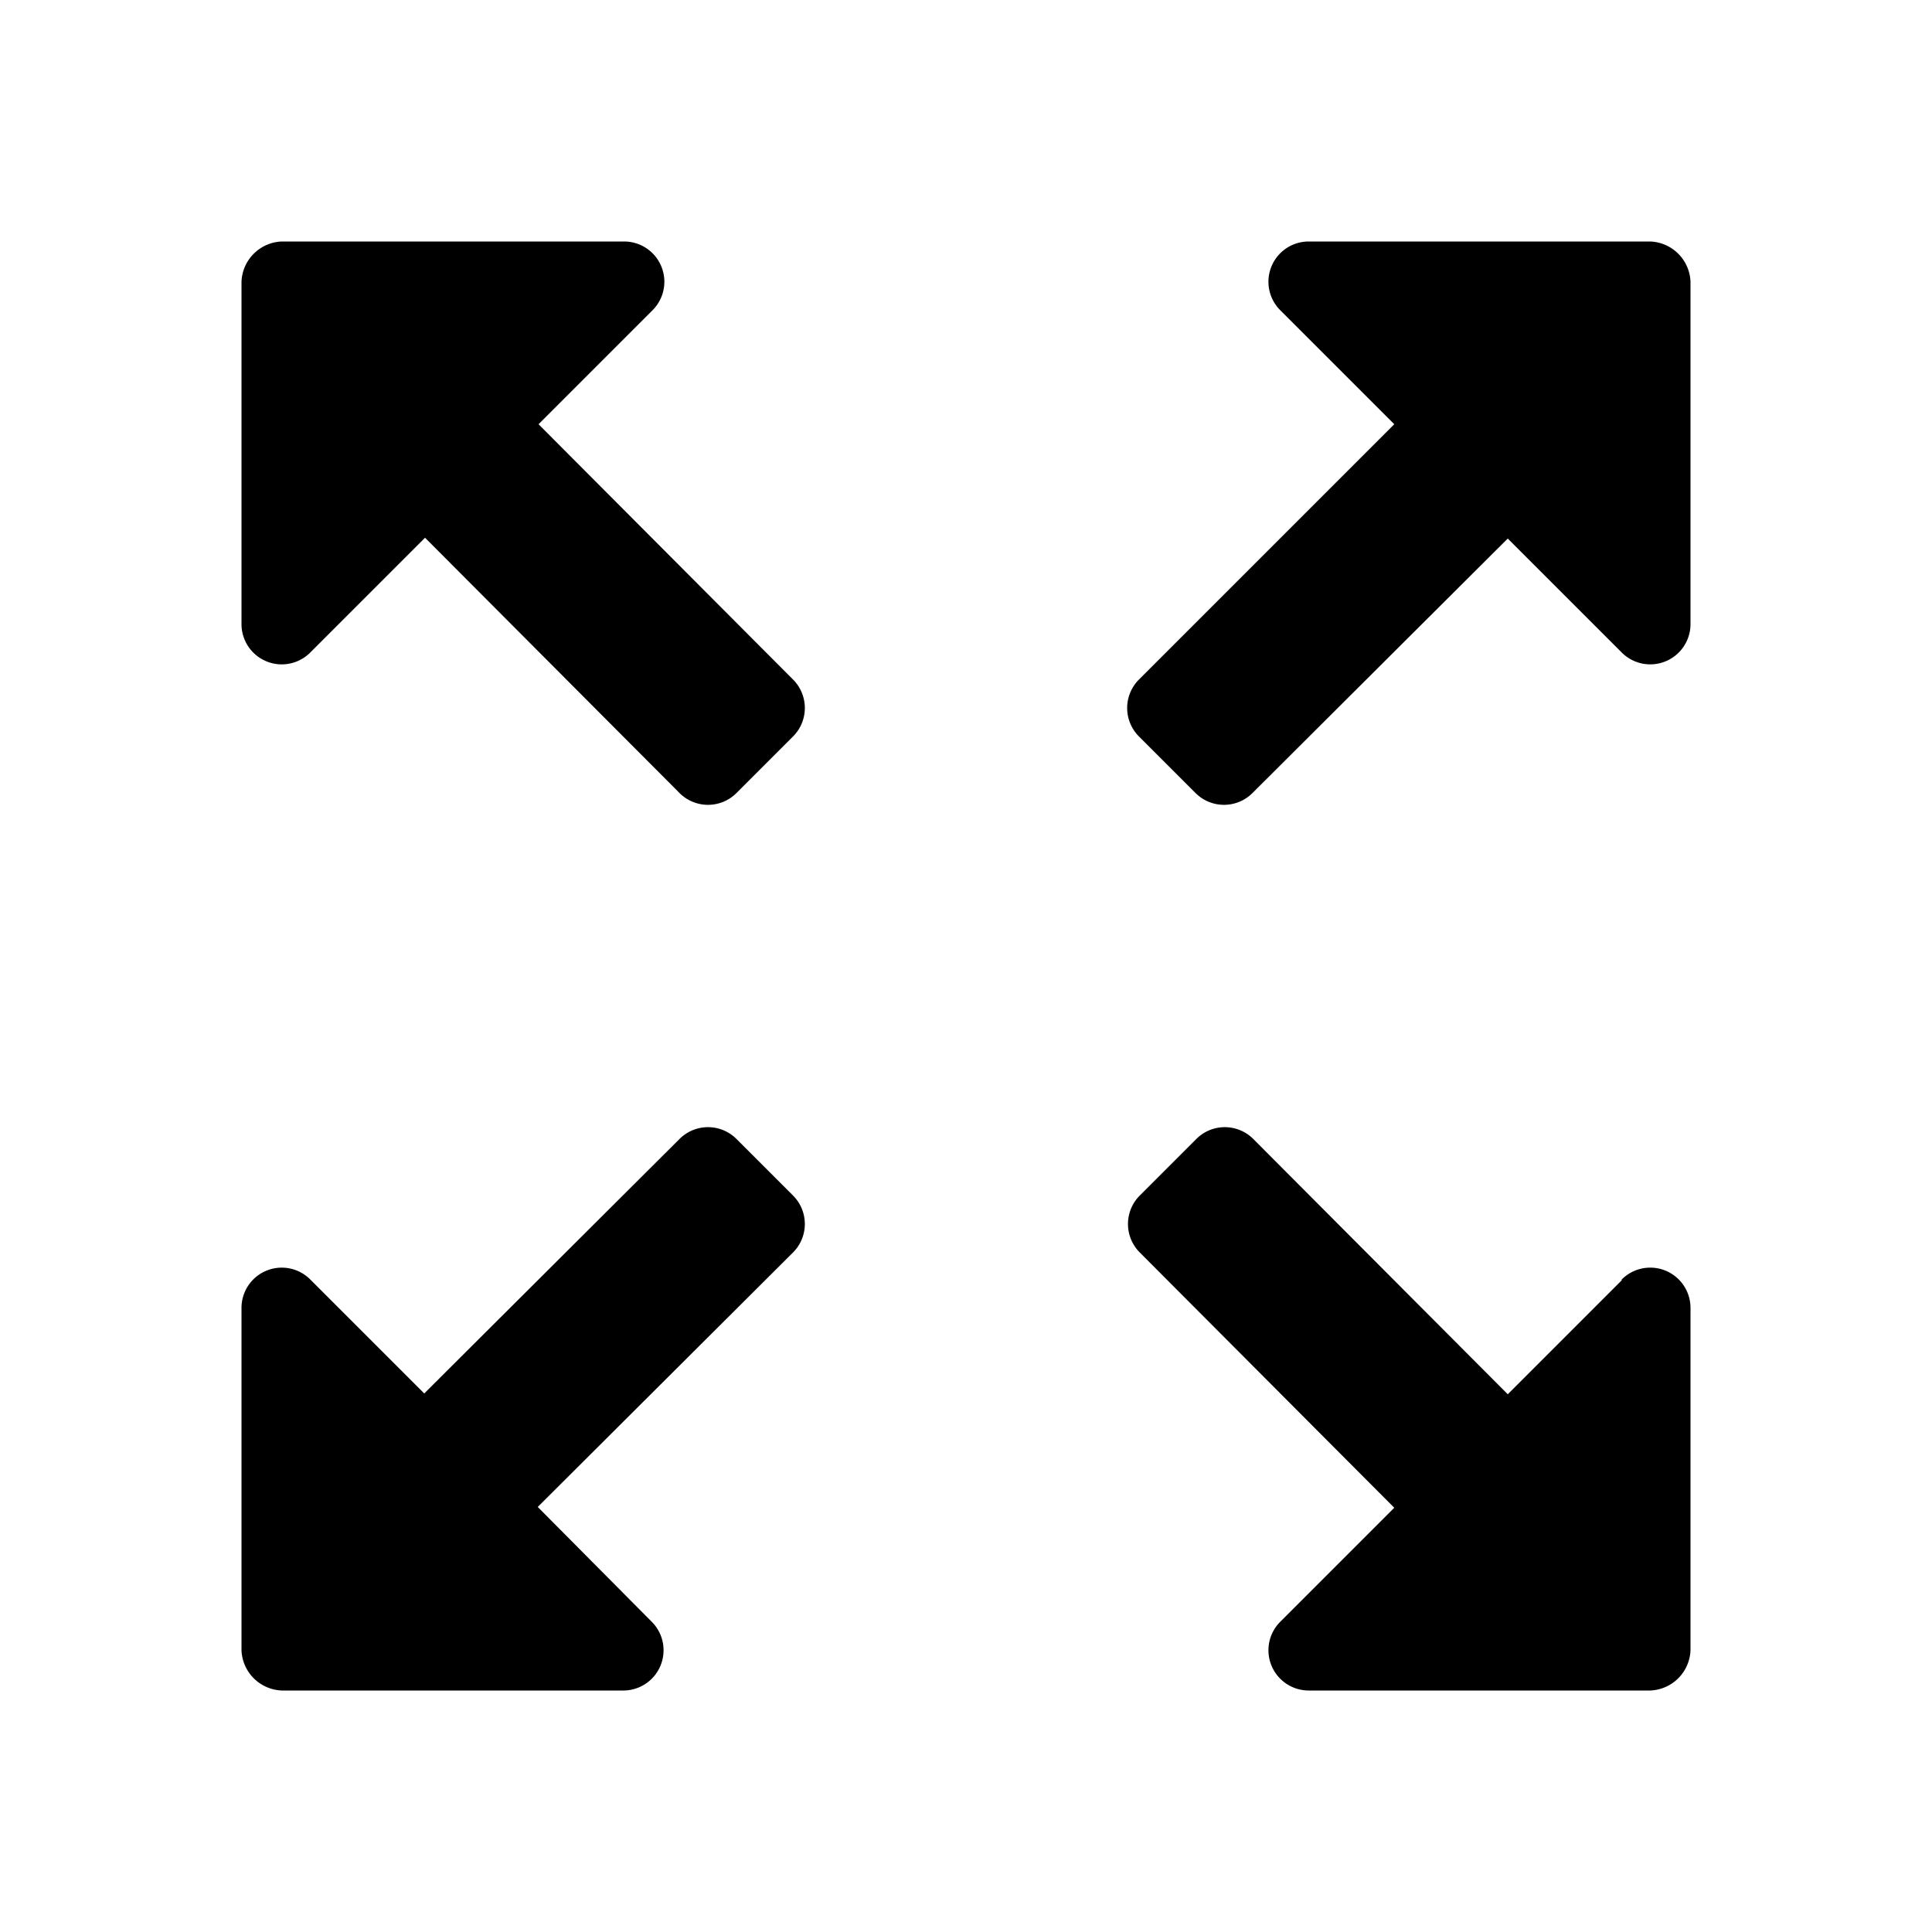<svg id="Layer_1" data-name="Layer 1" xmlns="http://www.w3.org/2000/svg" viewBox="0 0 24 24"><title>map_zoom_out</title><path d="M9.85,8.44a.5.5,0,0,1,0,.71l-.7.7a.5.5,0,0,1-.71,0L5.28,6.68,3.86,8.1A.5.5,0,0,1,3,7.75V3.5A.52.52,0,0,1,3.5,3H7.75a.5.5,0,0,1,.36.85L6.69,5.27Zm-.7,5.71a.5.5,0,0,0-.71,0L5.27,17.31,3.85,15.89a.5.5,0,0,0-.85.36V20.5a.52.52,0,0,0,.5.5H7.75a.5.5,0,0,0,.35-.85L6.68,18.72l3.17-3.16a.5.5,0,0,0,0-.71Zm11,1.75-1.42,1.42-3.16-3.17a.5.5,0,0,0-.71,0l-.7.7a.5.5,0,0,0,0,.71l3.16,3.17-1.42,1.42a.5.5,0,0,0,.36.85H20.5a.52.52,0,0,0,.5-.5V16.25A.5.5,0,0,0,20.14,15.9ZM20.5,3H16.25a.5.5,0,0,0-.35.85l1.42,1.42L14.15,8.44a.5.5,0,0,0,0,.71l.7.7a.5.5,0,0,0,.71,0l3.17-3.16,1.42,1.42A.5.5,0,0,0,21,7.75V3.5A.52.52,0,0,0,20.5,3Z"/></svg>